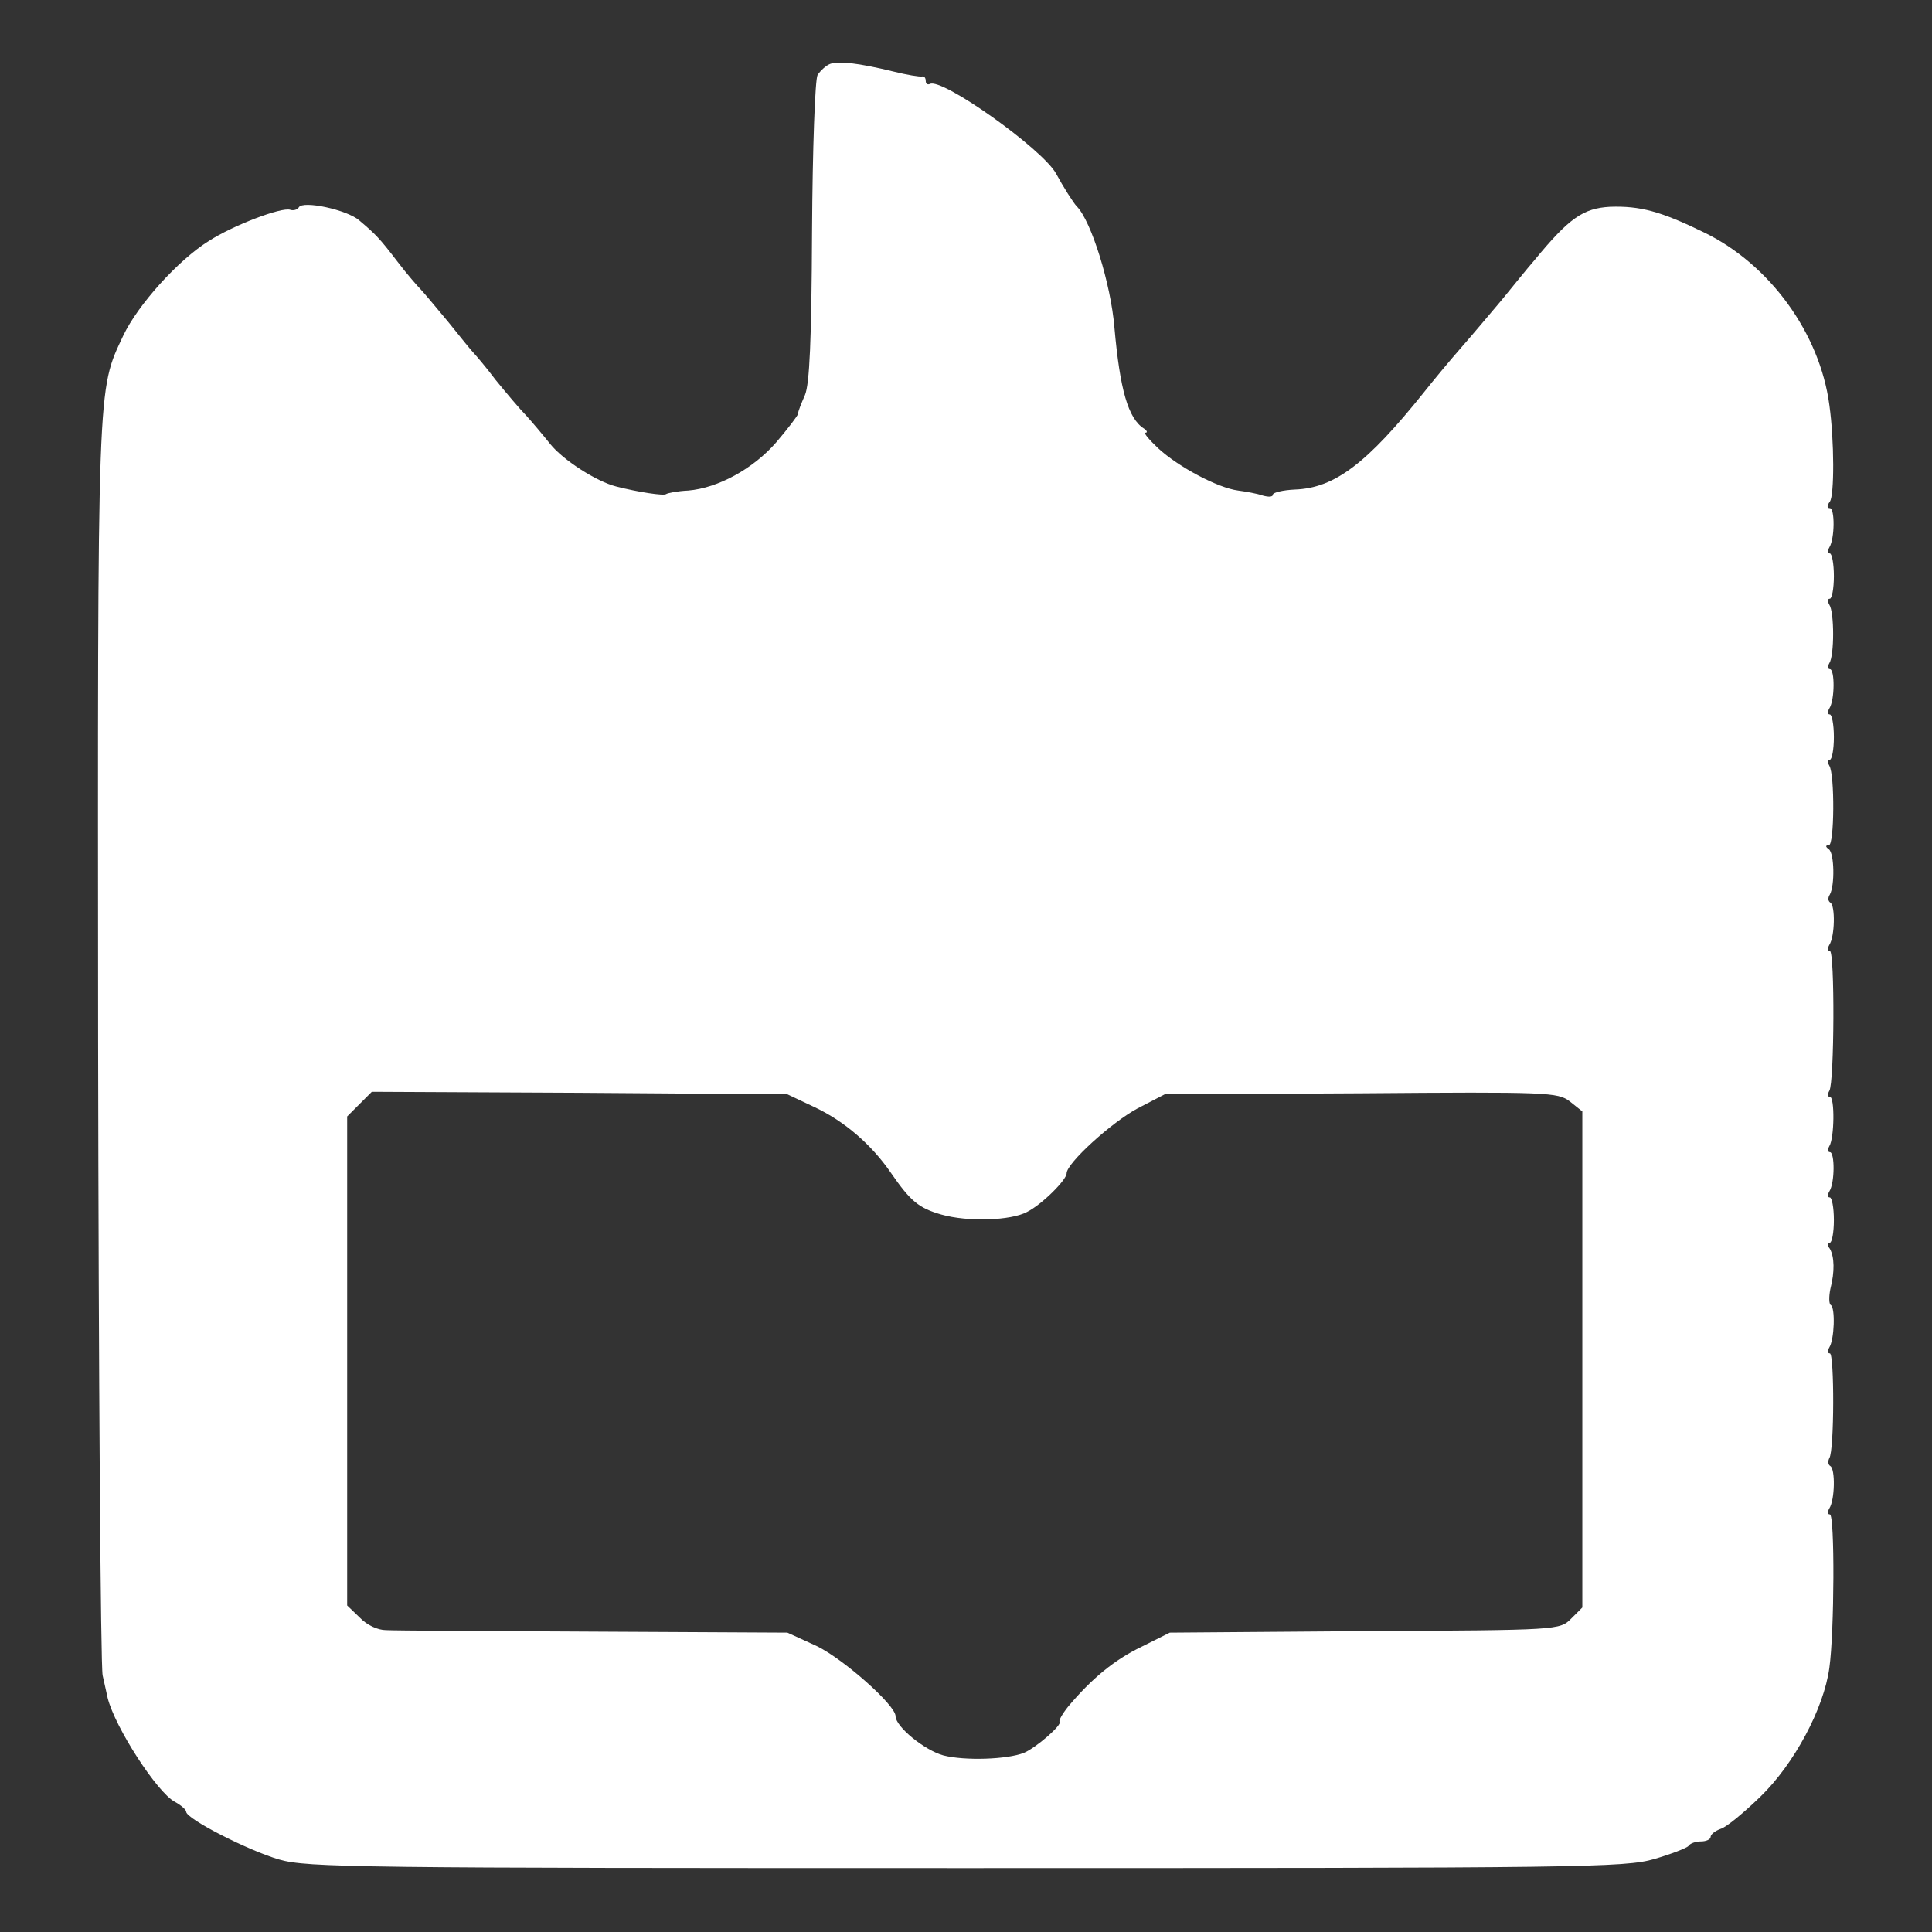 <?xml version="1.0" encoding="UTF-8" standalone="no"?>
<!DOCTYPE svg PUBLIC "-//W3C//DTD SVG 20010904//EN" "http://www.w3.org/TR/2001/REC-SVG-20010904/DTD/svg10.dtd">
<svg version="1.0" xmlns="http://www.w3.org/2000/svg" width="384pt" height="384pt" viewBox="0 0 384 384" preserveAspectRatio="xMidYMid meet"><rect x="0" y="0" width="384" height="384" fill="#333333" stroke="none"/><script xmlns=""/>
<g transform="translate(0,384) scale(0.1,-0.1)" fill="#ffffff" stroke="none">
<path d="M1650 3713 c-8 -3 -19 -13 -25 -22 -5 -9 -10 -145 -11 -311 -1 -218 -5 -303 -14 -325 -7 -16 -14 -33 -14 -38 -1 -4 -20 -29 -43 -56 -46 -53 -116 -91 -175 -96 -22 -1 -41 -5 -44 -7 -4 -4 -56 4 -99 15 -40 10 -106 53 -131 84 -16 20 -38 46 -49 58 -11 11 -38 43 -60 70 -21 28 -42 52 -45 55 -3 3 -25 30 -49 60 -25 30 -50 60 -55 65 -6 6 -27 30 -46 55 -36 47 -43 54 -76 82 -24 21 -112 40 -120 26 -3 -5 -11 -7 -17 -5 -17 6 -114 -31 -162 -62 -61 -38 -141 -127 -170 -188 -52 -111 -51 -78 -50 -1398 1 -676 5 -1246 9 -1265 4 -19 9 -39 10 -45 15 -59 98 -187 133 -206 13 -7 23 -16 23 -20 0 -14 123 -77 185 -95 56 -16 154 -17 1365 -17 1225 0 1309 1 1368 18 34 10 65 22 68 26 3 5 14 9 25 9 10 0 19 4 19 9 0 5 9 12 20 16 11 3 46 32 79 64 67 65 126 175 137 256 10 71 11 305 1 305 -5 0 -5 5 -1 12 11 17 12 78 2 84 -5 3 -5 10 -2 16 10 15 10 208 1 208 -5 0 -5 5 -1 12 10 16 12 78 3 84 -4 2 -4 17 -1 32 9 35 8 64 -1 80 -5 6 -5 12 0 12 4 0 8 20 8 45 0 25 -4 45 -8 45 -5 0 -5 5 -1 12 11 17 11 78 1 78 -4 0 -5 5 -1 12 10 16 11 98 1 98 -5 0 -5 5 -1 12 10 16 11 278 1 278 -5 0 -5 5 -1 12 11 17 12 78 2 84 -5 3 -5 10 -1 16 10 18 9 82 -2 90 -7 5 -7 8 0 8 11 0 12 140 1 158 -4 7 -4 12 1 12 4 0 8 20 8 45 0 25 -4 45 -8 45 -5 0 -5 5 -1 12 11 17 11 78 1 78 -4 0 -5 5 -1 12 10 15 10 101 0 116 -4 7 -4 12 1 12 4 0 8 20 8 45 0 25 -4 45 -8 45 -5 0 -5 5 -1 12 11 18 11 78 1 78 -6 0 -6 5 0 13 9 12 9 121 -1 192 -19 143 -119 280 -249 343 -86 42 -127 53 -187 51 -53 -3 -81 -22 -150 -106 -14 -16 -43 -52 -65 -79 -22 -26 -58 -69 -80 -94 -22 -25 -56 -66 -75 -90 -113 -141 -177 -190 -256 -193 -24 -1 -44 -6 -44 -10 0 -5 -9 -5 -20 -2 -11 4 -34 8 -49 10 -40 5 -119 47 -159 84 -18 17 -30 31 -25 31 4 0 3 4 -3 8 -32 20 -48 78 -59 201 -7 86 -46 212 -75 241 -6 6 -27 39 -41 65 -27 49 -228 192 -251 178 -5 -2 -8 1 -8 6 0 6 -3 10 -7 9 -5 -1 -30 3 -58 10 -70 17 -108 21 -125 15z m-30 -2074 c59 -28 112 -74 150 -129 40 -58 56 -71 101 -84 53 -15 138 -12 170 5 30 15 79 64 79 77 0 20 89 101 141 129 l54 28 390 2 c372 3 391 2 415 -16 l25 -20 0 -493 0 -493 -22 -22 c-23 -23 -24 -23 -410 -25 l-388 -3 -56 -28 c-54 -26 -99 -63 -146 -119 -12 -15 -19 -28 -17 -30 6 -6 -47 -52 -71 -62 -33 -13 -117 -16 -160 -5 -37 10 -95 57 -95 78 0 22 -103 113 -156 139 l-59 27 -385 2 c-212 1 -398 2 -413 3 -16 0 -38 10 -52 25 l-25 24 0 486 0 486 25 25 24 24 413 -2 413 -3 55 -26z"/>
</g>
</svg>
